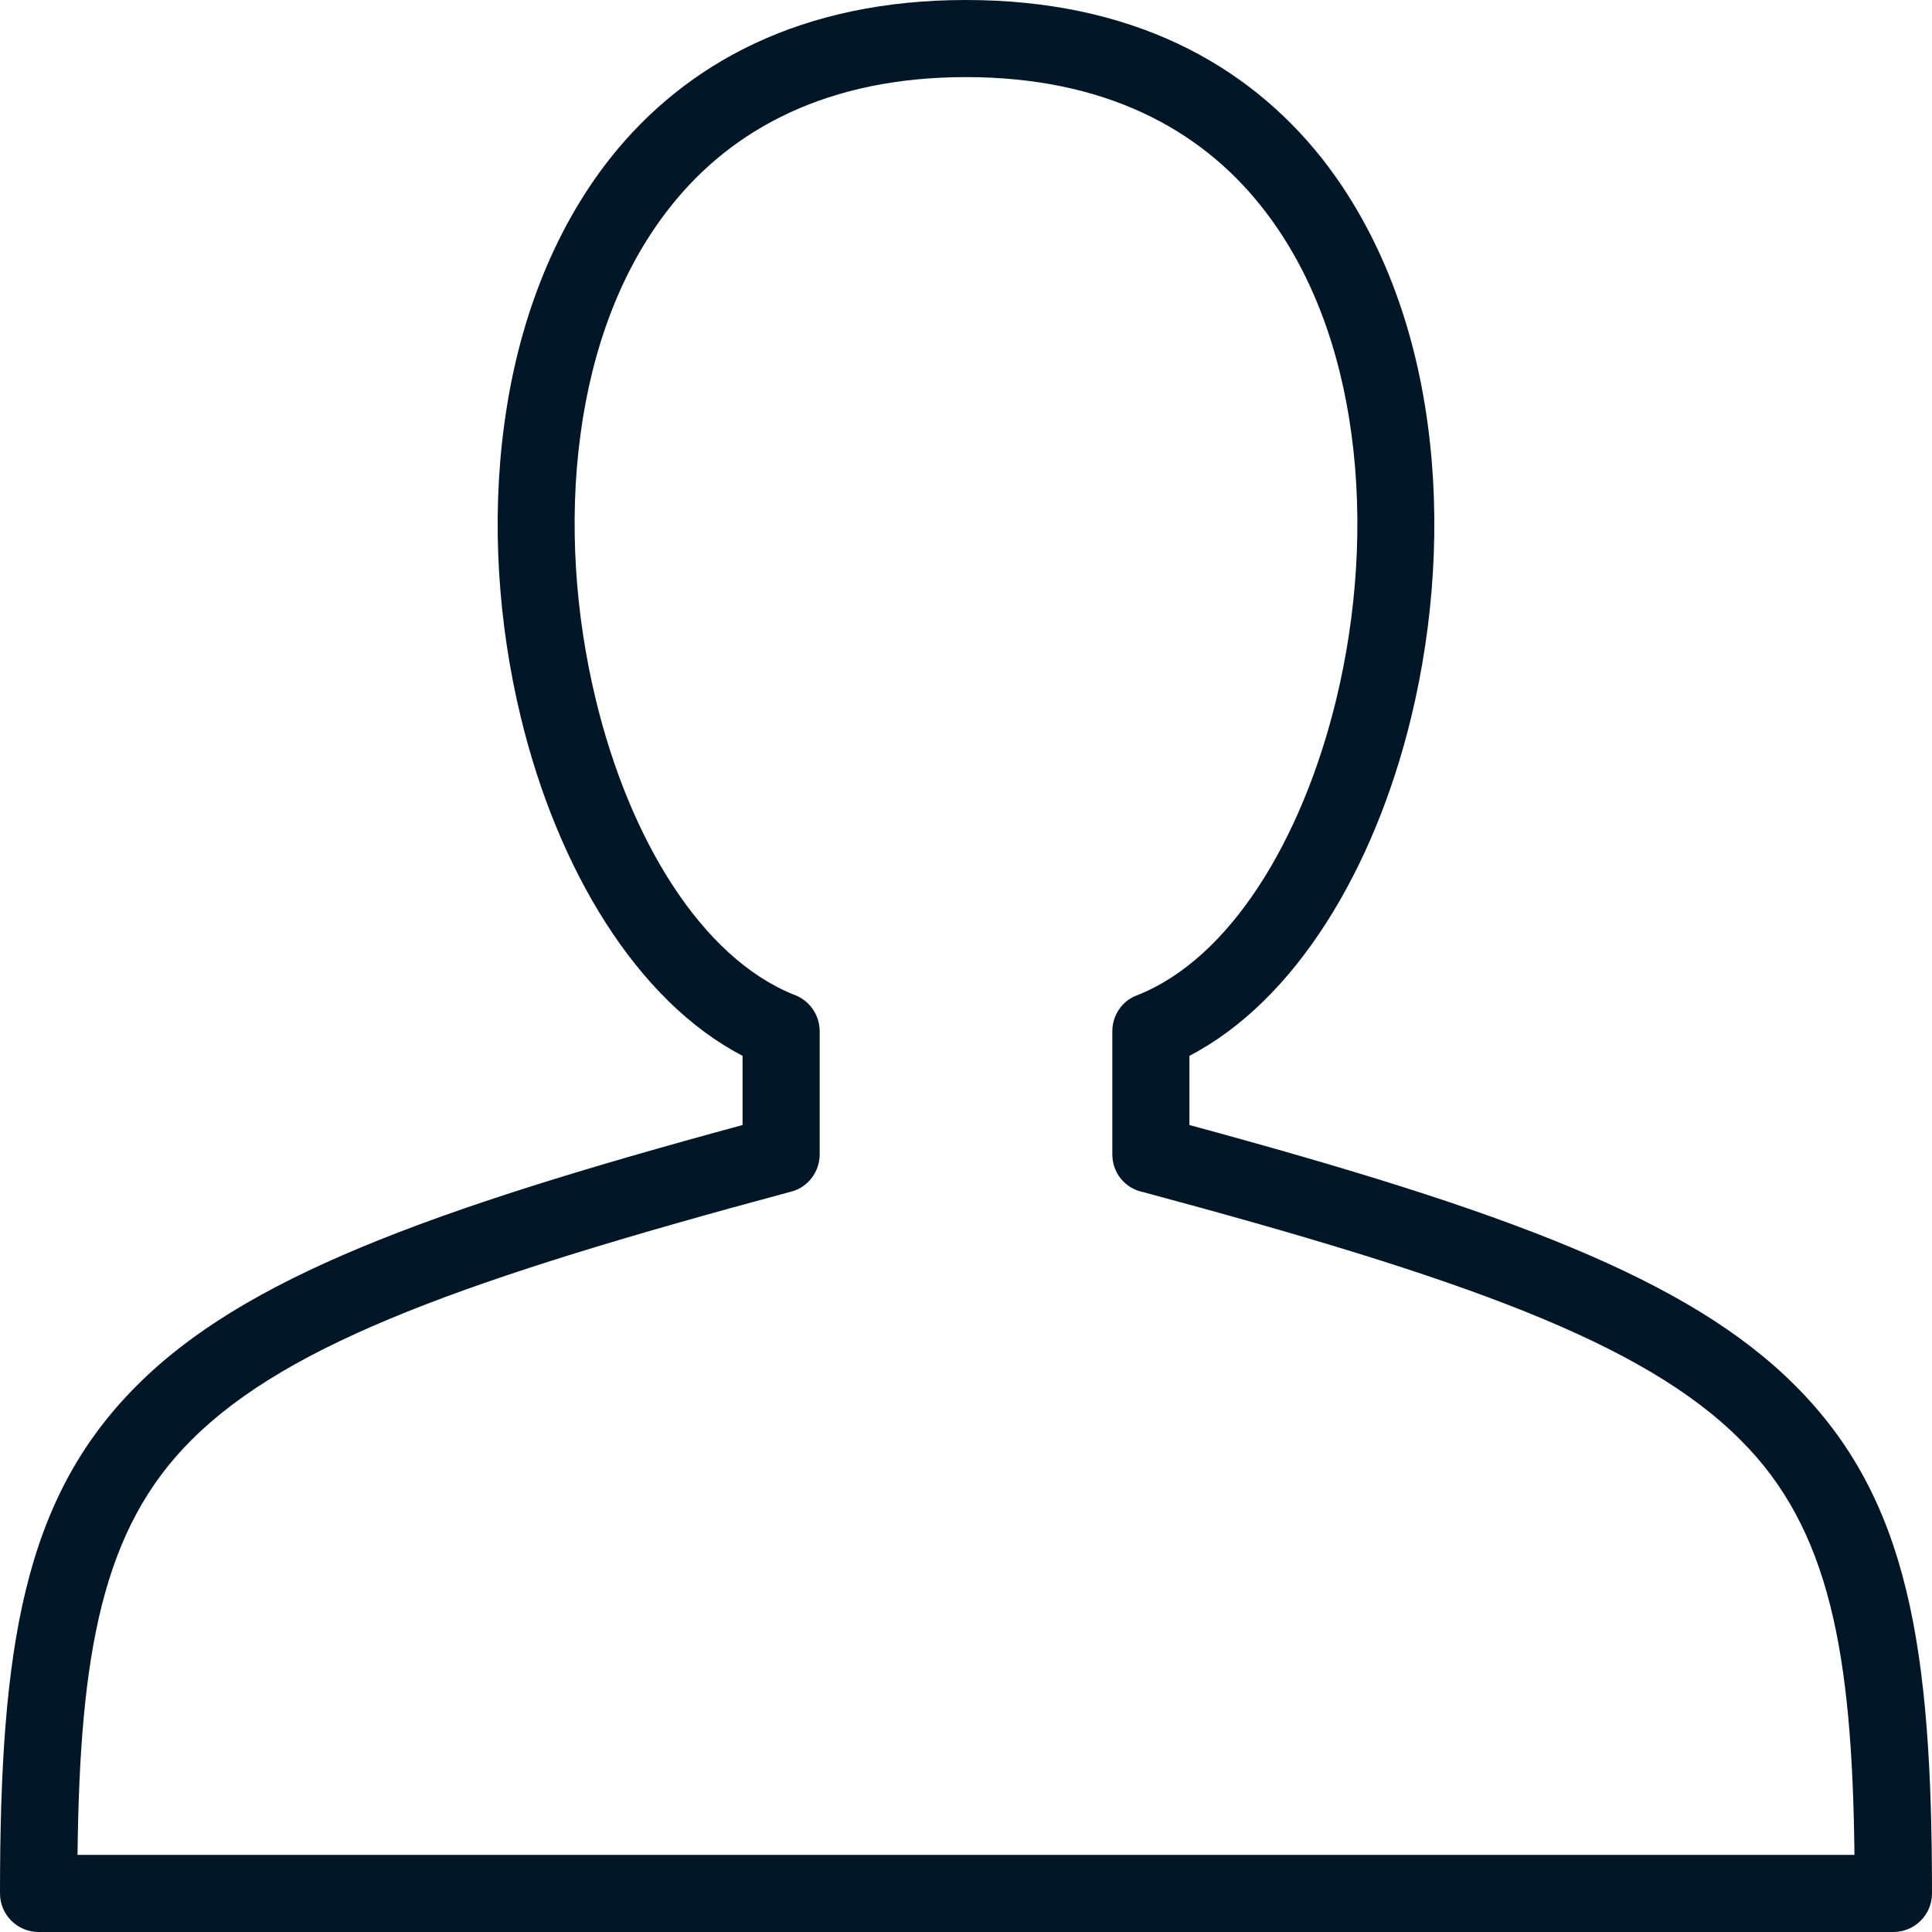 <?xml version="1.0" encoding="UTF-8" standalone="no"?>
<svg
   width="44.1mm"
   height="44.1mm"
   version="1.1"
   style="clip-rule:evenodd;fill-rule:evenodd;image-rendering:optimizeQuality;shape-rendering:geometricPrecision;text-rendering:geometricPrecision"
   viewBox="0 0 4410 4410"
   id="svg47"
   xmlns="http://www.w3.org/2000/svg"
   xmlns:svg="http://www.w3.org/2000/svg">
  <defs
     id="defs4">
    <style
       type="text/css"
       id="style2">  .fil0 {fill:#011627} .fil2 {fill:#F0F0F0} .fil3 {fill:#011627;fill-rule:nonzero} .fil1 {fill:#011627;fill-opacity:0.502}  </style>
  </defs>
  <g
     id="Layer_x0020_1"
     transform="translate(-2367,-2367)">
    <rect
       class="fil0"
       x="8882"
       y="7755"
       width="16.93"
       height="16.94"
       id="rect7" />
    <polygon
       class="fil1"
       points="8882,7755 8873,7755 8873,7772 8882,7772 "
       id="polygon9" />
    <polygon
       class="fil1"
       points="8907,7755 8898,7755 8898,7772 8907,7772 "
       id="polygon11" />
    <polygon
       class="fil1"
       points="8882,7772 8882,7781 8898,7781 8898,7772 "
       id="polygon13" />
    <polygon
       class="fil1"
       points="8882,7747 8882,7755 8898,7755 8898,7747 "
       id="polygon15" />
    <rect
       class="fil0"
       x="8882"
       y="7696"
       width="16.93"
       height="16.94"
       id="rect17" />
    <rect
       class="fil0"
       x="8865"
       y="7705"
       width="16.93"
       height="16.94"
       id="rect19" />
    <rect
       class="fil0"
       x="8848"
       y="7713"
       width="16.93"
       height="16.94"
       id="rect21" />
    <rect
       class="fil0"
       x="8898"
       y="7705"
       width="16.93"
       height="16.94"
       id="rect23" />
    <rect
       class="fil0"
       x="8915"
       y="7713"
       width="16.93"
       height="16.94"
       id="rect25" />
    <rect
       class="fil0"
       x="8882"
       y="7645"
       width="16.93"
       height="16.94"
       id="rect27" />
    <rect
       class="fil0"
       x="8865"
       y="7654"
       width="16.93"
       height="16.94"
       id="rect29" />
    <rect
       class="fil0"
       x="8848"
       y="7662"
       width="16.93"
       height="16.94"
       id="rect31" />
    <rect
       class="fil0"
       x="8898"
       y="7654"
       width="16.93"
       height="16.94"
       id="rect33" />
    <rect
       class="fil0"
       x="8915"
       y="7662"
       width="16.93"
       height="16.94"
       id="rect35" />
    <rect
       class="fil0"
       x="8932"
       y="7671"
       width="16.93"
       height="16.94"
       id="rect37" />
    <rect
       class="fil0"
       x="8831"
       y="7671"
       width="16.93"
       height="16.94"
       id="rect39" />
    <path
       class="fil3"
       d="M 5304,6777 H 2455 c -48,0 -88,-39 -88,-88 0,-563 54,-901 312,-1159 243,-244 660,-399 1383,-595 v -158 c -241,-125 -422,-425 -506,-772 -52,-214 -68,-448 -38,-669 30,-225 108,-438 242,-608 173,-218 438,-361 812,-361 374,0 639,143 812,361 134,170 212,383 242,608 30,221 14,455 -38,669 -84,347 -265,647 -506,772 v 158 c 723,196 1140,351 1383,595 258,258 312,596 312,1159 0,49 -40,88 -88,88 z M 2544,6601 h 4056 c -5,-462 -57,-745 -260,-947 -222,-223 -634,-370 -1364,-566 -40,-8 -70,-43 -70,-86 v -281 c 0,-35 21,-69 56,-82 212,-83 377,-354 455,-675 47,-194 62,-405 35,-605 -26,-195 -92,-378 -206,-521 -141,-178 -360,-295 -674,-295 -314,0 -533,117 -674,295 -114,143 -180,326 -206,521 -27,200 -12,411 35,605 77,319 241,588 451,673 35,12 60,45 60,84 v 281 c 0,39 -26,75 -65,85 -733,197 -1146,344 -1369,567 -203,202 -255,485 -260,947 z"
       id="path43" />
  </g>
</svg>
